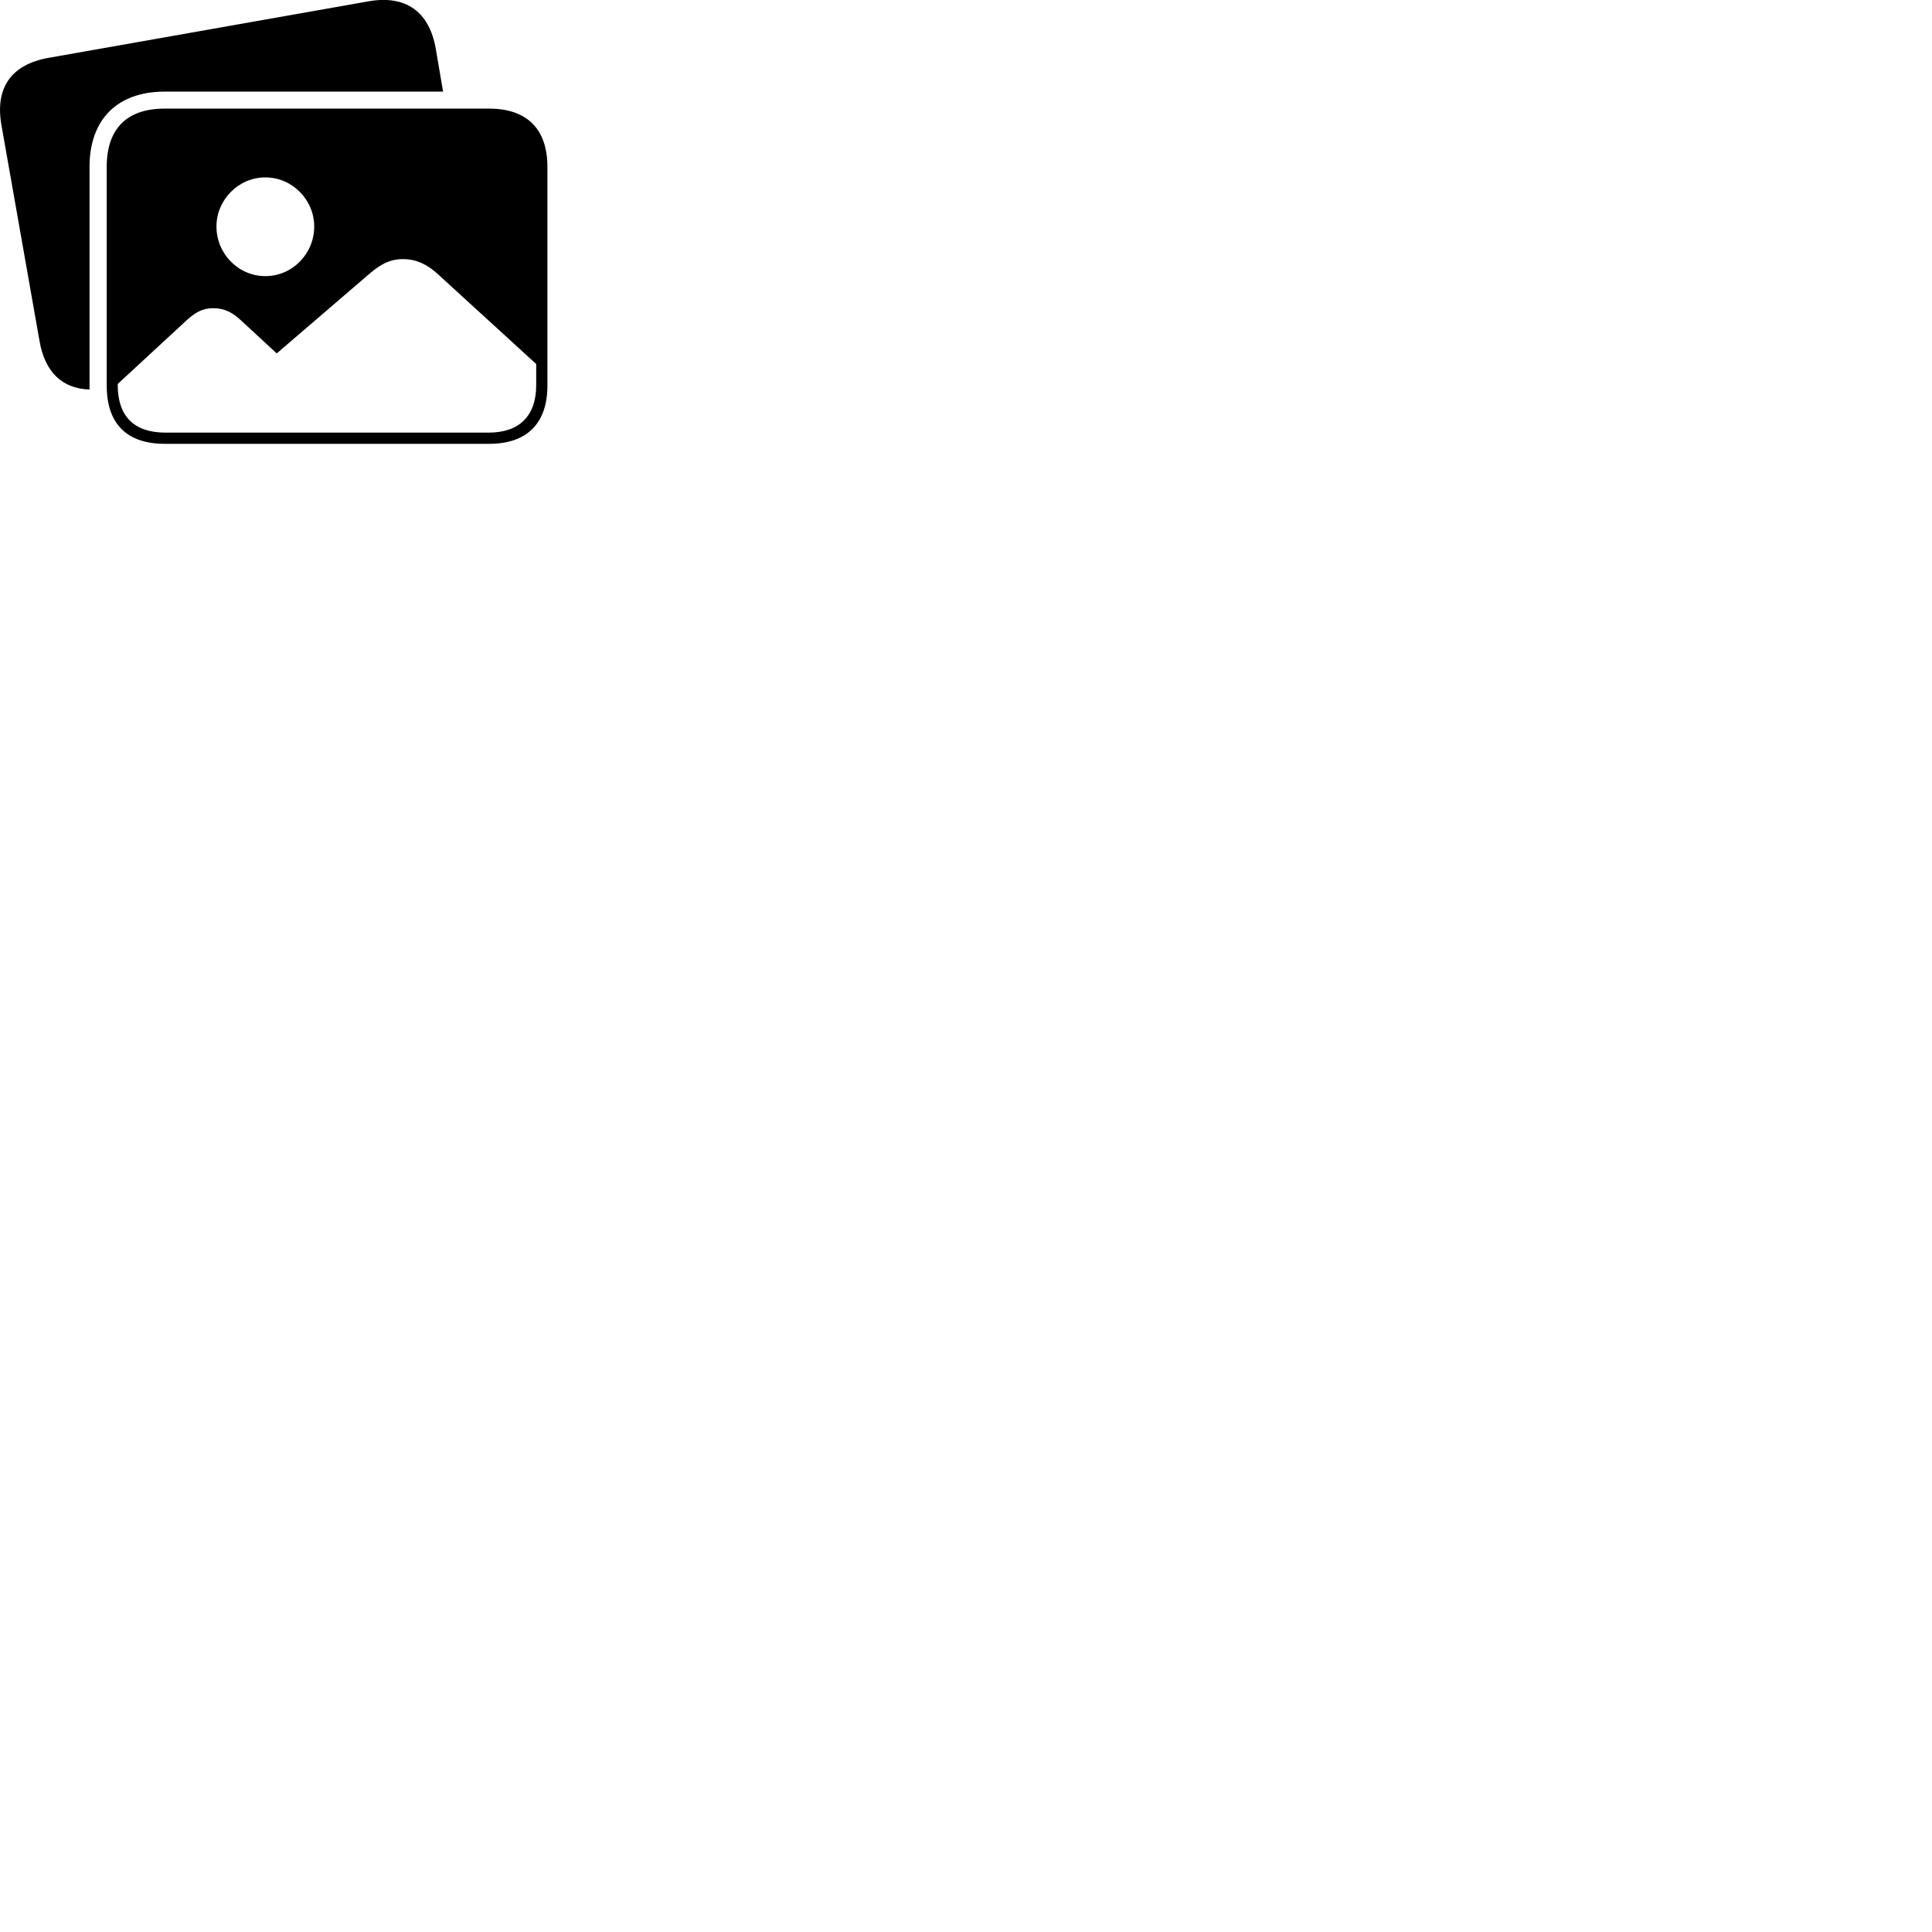 
        <svg xmlns="http://www.w3.org/2000/svg" viewBox="0 0 100 100">
            <path d="M2.044 17.642C2.324 19.262 3.214 20.112 4.634 20.162V8.632C4.634 6.182 6.074 4.742 8.524 4.742H22.934L22.554 2.512C22.214 0.602 21.004 -0.278 19.054 0.072L2.524 2.992C0.584 3.332 -0.266 4.542 0.074 6.472ZM8.524 22.972H25.324C27.294 22.972 28.334 21.892 28.334 19.962V8.632C28.334 6.702 27.294 5.622 25.324 5.622H8.524C6.564 5.622 5.524 6.662 5.524 8.632V19.962C5.524 21.932 6.564 22.972 8.524 22.972ZM13.734 14.292C12.334 14.292 11.204 13.132 11.204 11.722C11.204 10.352 12.334 9.182 13.734 9.182C15.134 9.182 16.264 10.352 16.264 11.722C16.264 13.132 15.134 14.292 13.734 14.292ZM8.564 22.392C6.944 22.392 6.094 21.552 6.094 19.932V19.872L9.634 16.602C10.104 16.162 10.494 15.952 11.044 15.952C11.624 15.952 12.054 16.182 12.504 16.612L14.324 18.292L19.144 14.152C19.704 13.672 20.184 13.412 20.864 13.412C21.554 13.412 22.094 13.682 22.634 14.162L27.754 18.842V19.932C27.754 21.552 26.854 22.392 25.294 22.392Z" />
        </svg>
    